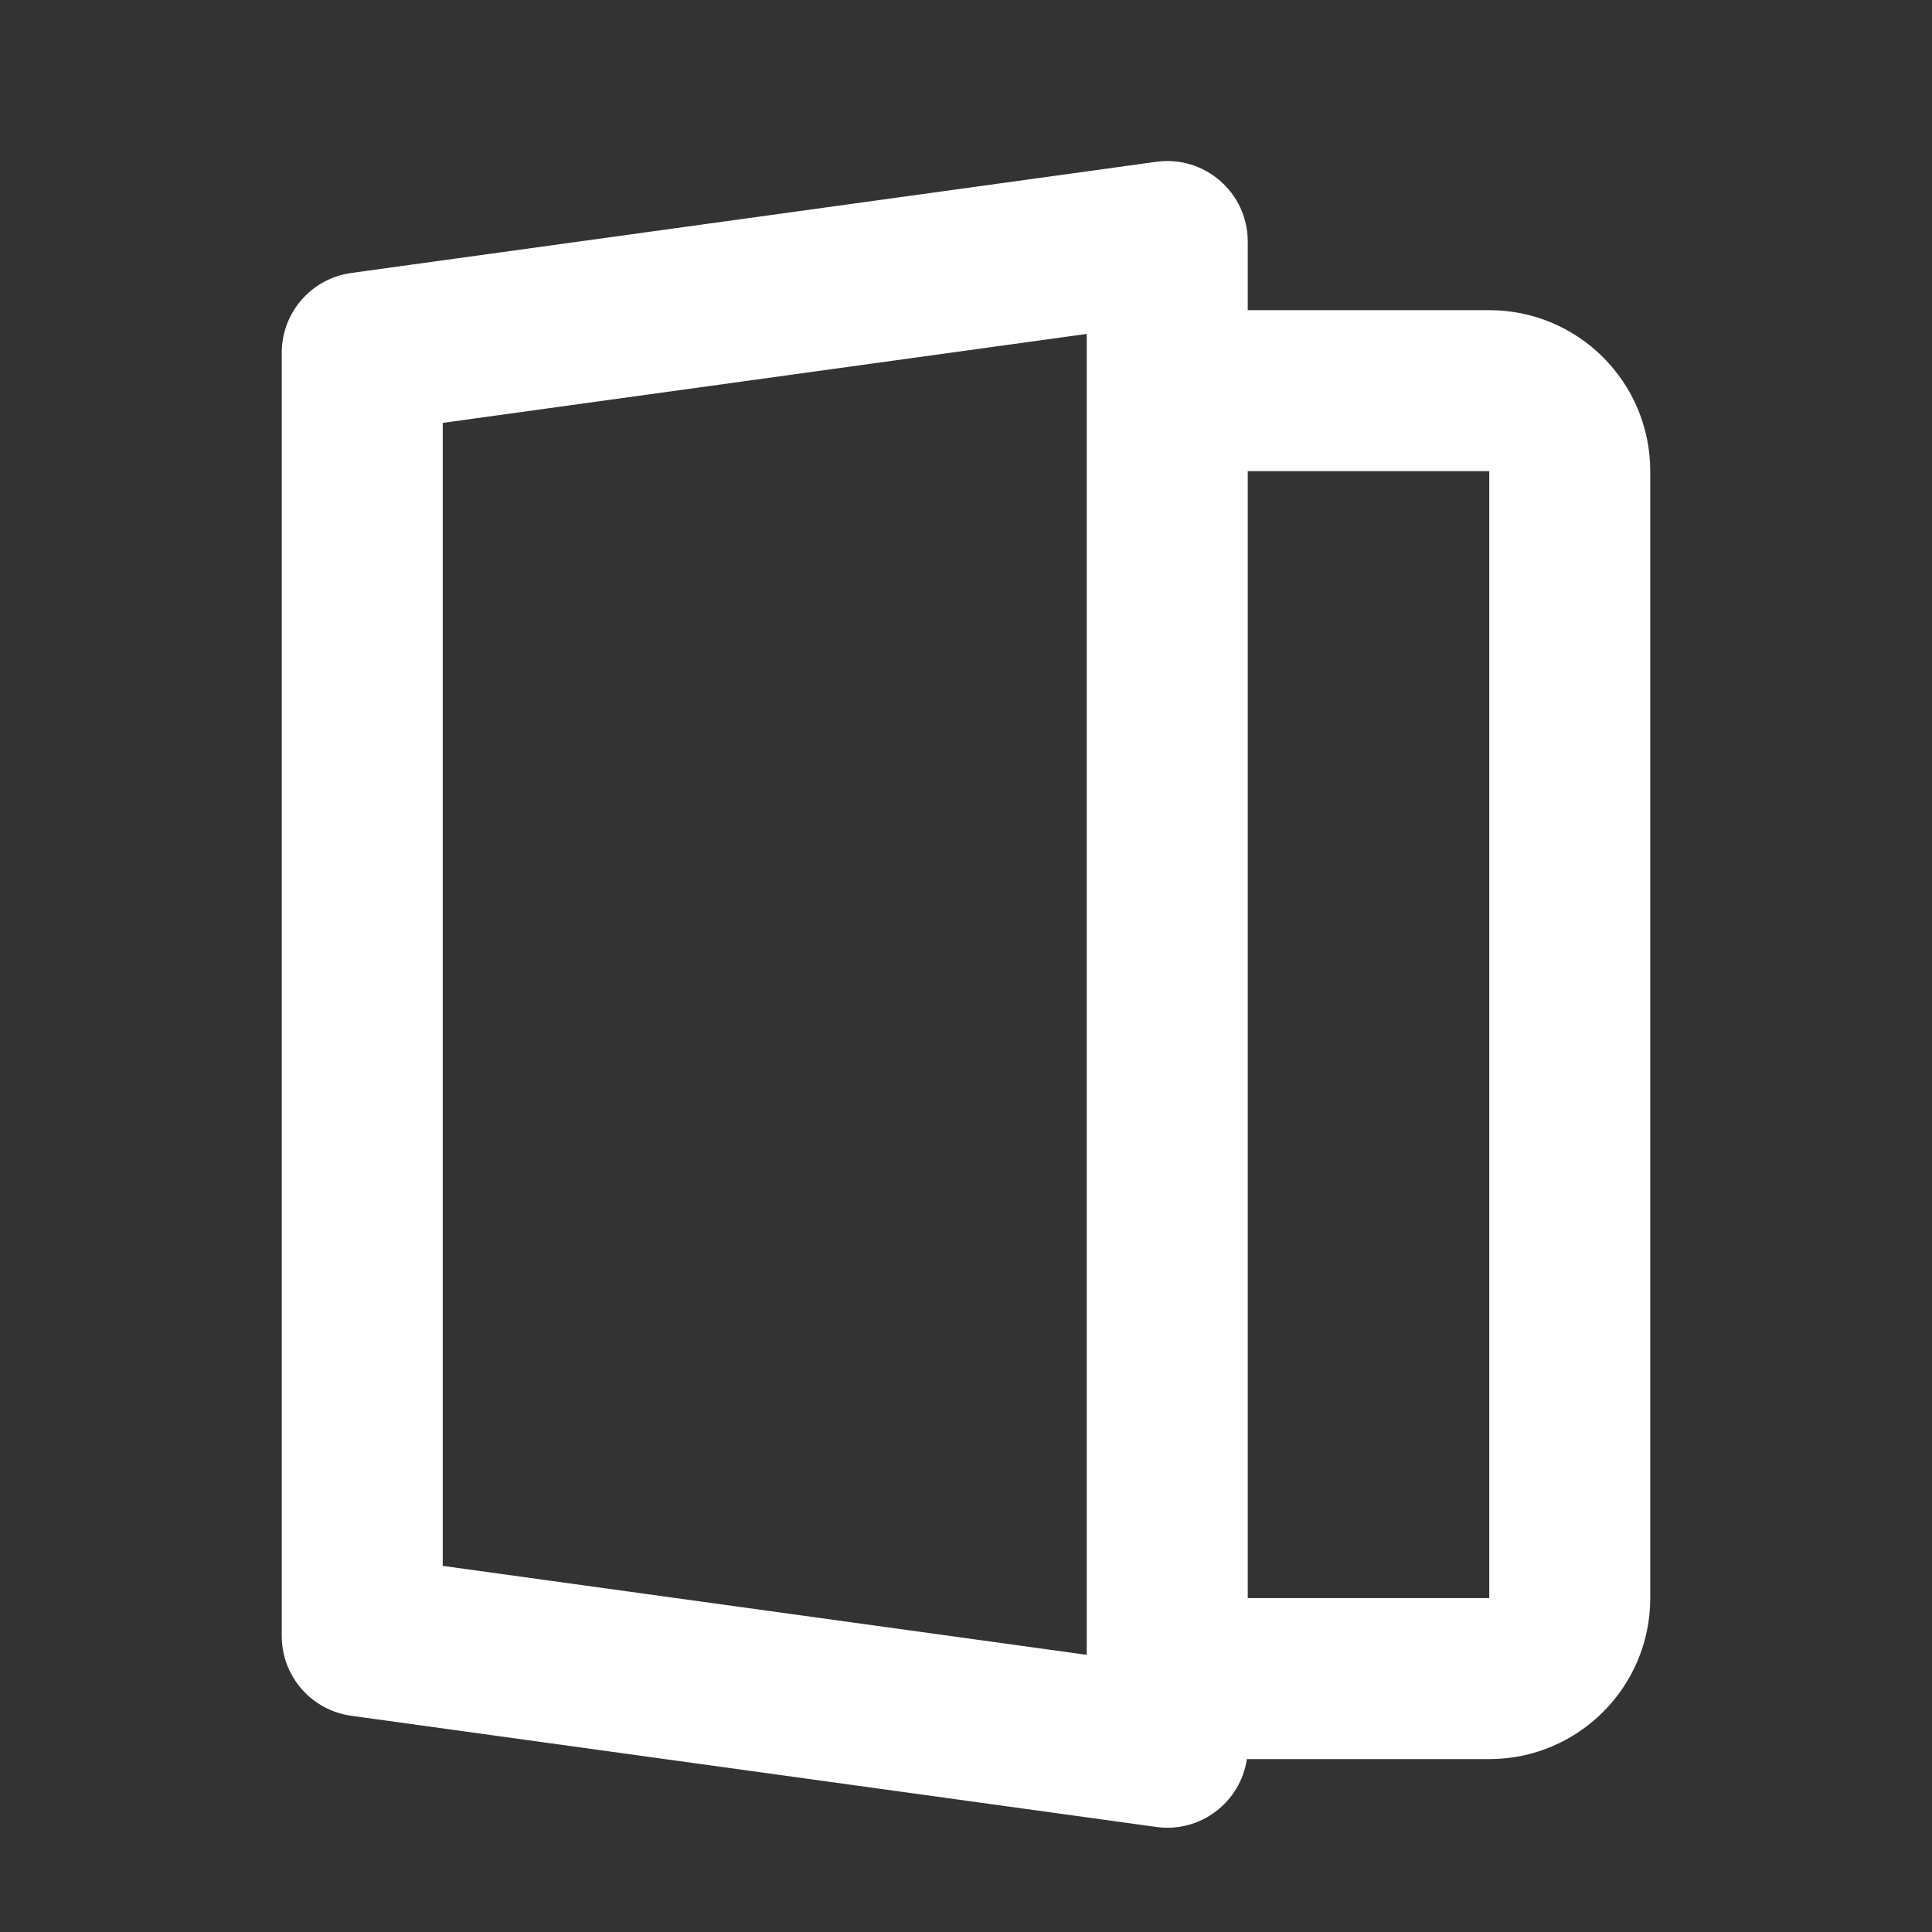 <svg width="24" height="24" viewBox="0 0 24 24" fill="none" xmlns="http://www.w3.org/2000/svg">
<rect x="0" y="0" width="24" height="24" fill="#333333" stroke="none"/>
<path fill-rule="evenodd" clip-rule="evenodd" d="M5.5 19.452V5.253L13.5 4.148V20.557L5.5 19.452ZM3.5 4.382C3.5 3.882 3.868 3.46 4.363 3.391L14.363 2.01C14.964 1.927 15.5 2.393 15.5 3V3.853H18.5C19.605 3.853 20.5 4.748 20.5 5.853V19.852C20.5 20.957 19.605 21.852 18.5 21.852H15.489C15.411 22.385 14.914 22.772 14.363 22.695L4.363 21.314C3.868 21.245 3.5 20.823 3.5 20.323V4.382ZM15.5 19.852H18.5V5.853H15.5V19.852Z" fill="white"/>
</svg>
